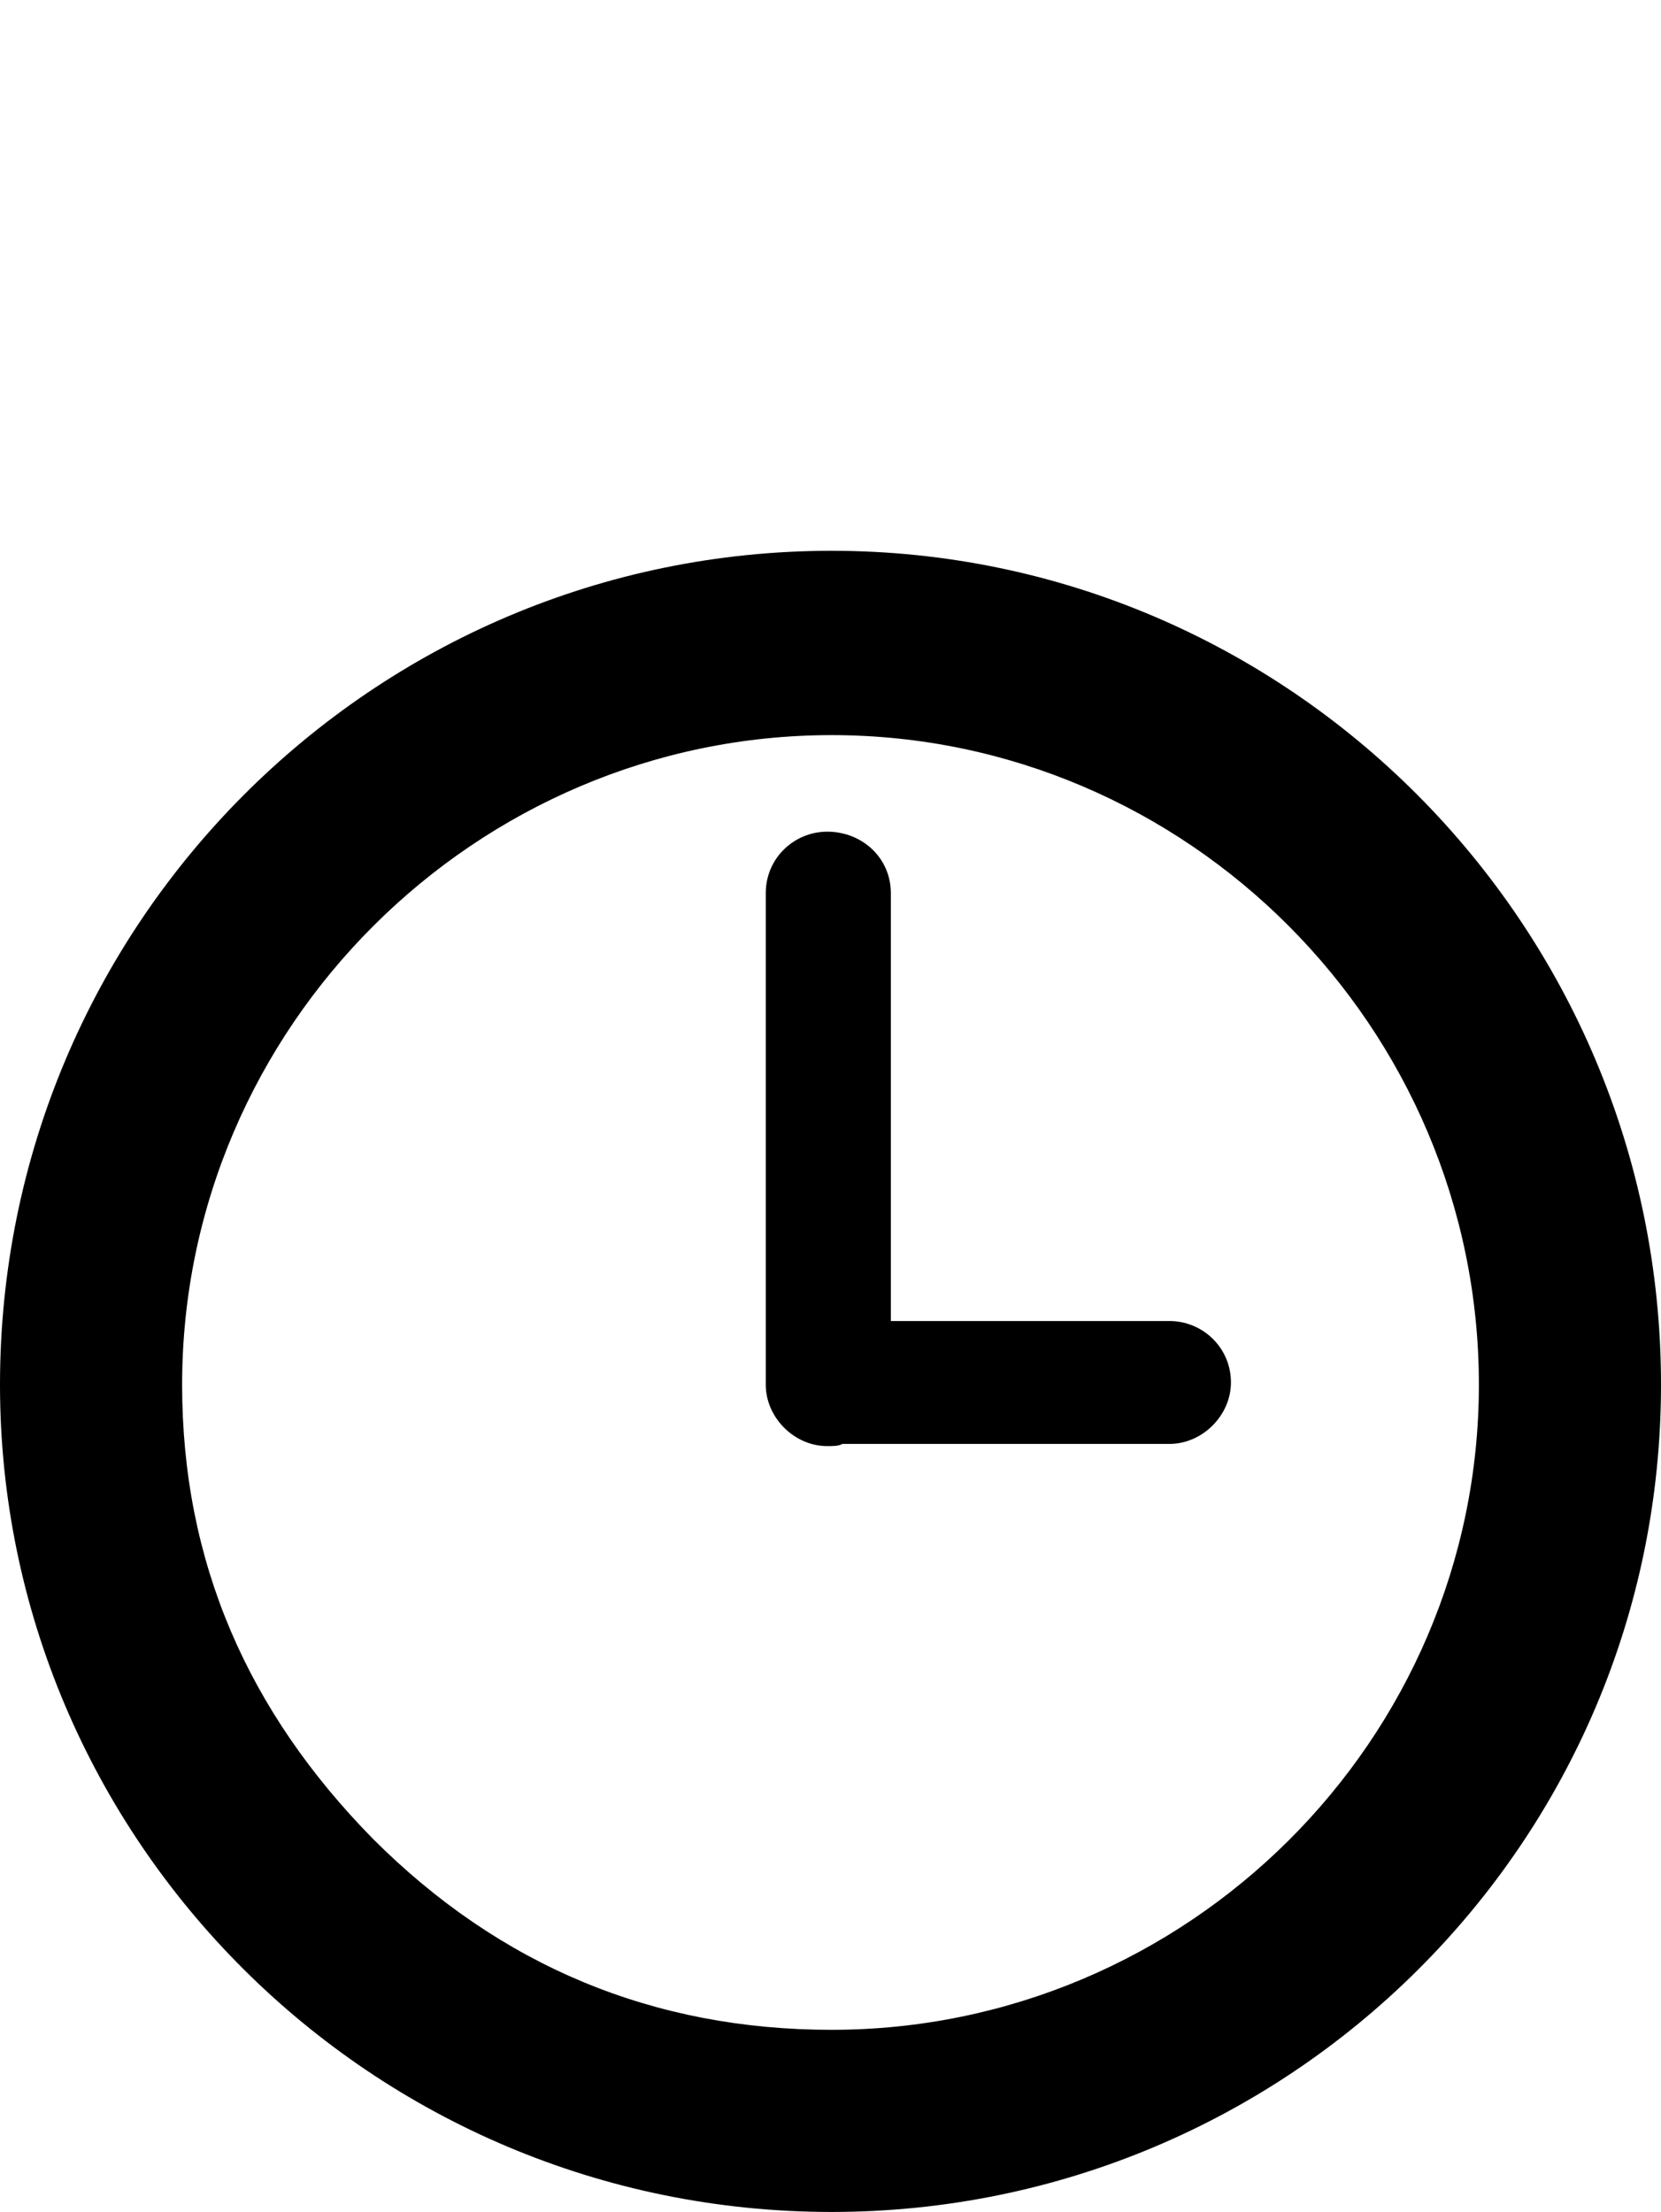 <svg xmlns="http://www.w3.org/2000/svg" viewBox="0 -144 757 1008"><path fill="currentColor" d="M406 263v195h127c15 0 28 12 28 28 0 15-13 28-28 28H384c-2 1-4 1-7 1-15 0-28-13-28-28V263c0-16 13-28 28-28 16 0 29 12 29 28zm-27 518c162 0 295-132 295-294 0-163-133-296-295-296S83 324 83 487c0 81 30 149 87 207 58 58 128 87 209 87zm0-674c208 0 378 170 378 380 0 209-170 377-378 377C169 864 0 694 0 487c0-210 170-380 379-380z"/></svg>
